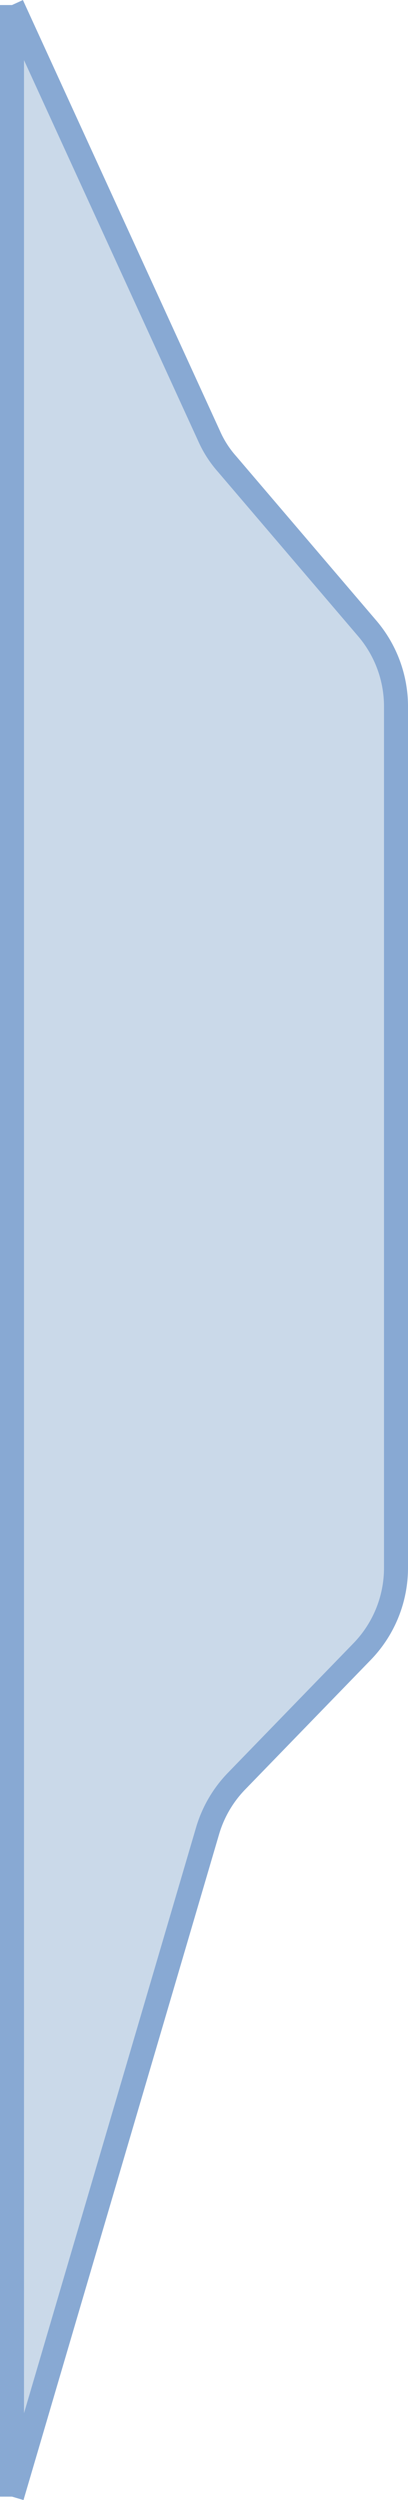 <svg xmlns="http://www.w3.org/2000/svg" viewBox="0 0 17 104.04"><defs><style>.cls-1{fill:#346faa;fill-opacity:0.26;}.cls-2{fill:none;stroke:#88a9d3;}</style></defs><title>Ресурс 2</title><g id="Слой_2" data-name="Слой 2"><g id="Слой_1-2" data-name="Слой 1"><path class="cls-1" d="M.5.21,8.71,18.14a4.49,4.49,0,0,0,.75,1.17l5.84,6.84a5,5,0,0,1,1.2,3.25V65.25a5,5,0,0,1-1.41,3.48L9.86,74.12a5,5,0,0,0-1.21,2.07L.5,103.9"/><path class="cls-2" d="M.5.21,8.71,18.14a4.49,4.49,0,0,0,.75,1.17l5.84,6.84a5,5,0,0,1,1.2,3.25V65.25a5,5,0,0,1-1.41,3.48L9.86,74.12a5,5,0,0,0-1.21,2.07L.5,103.9M.5.21V103.9"/></g></g></svg>